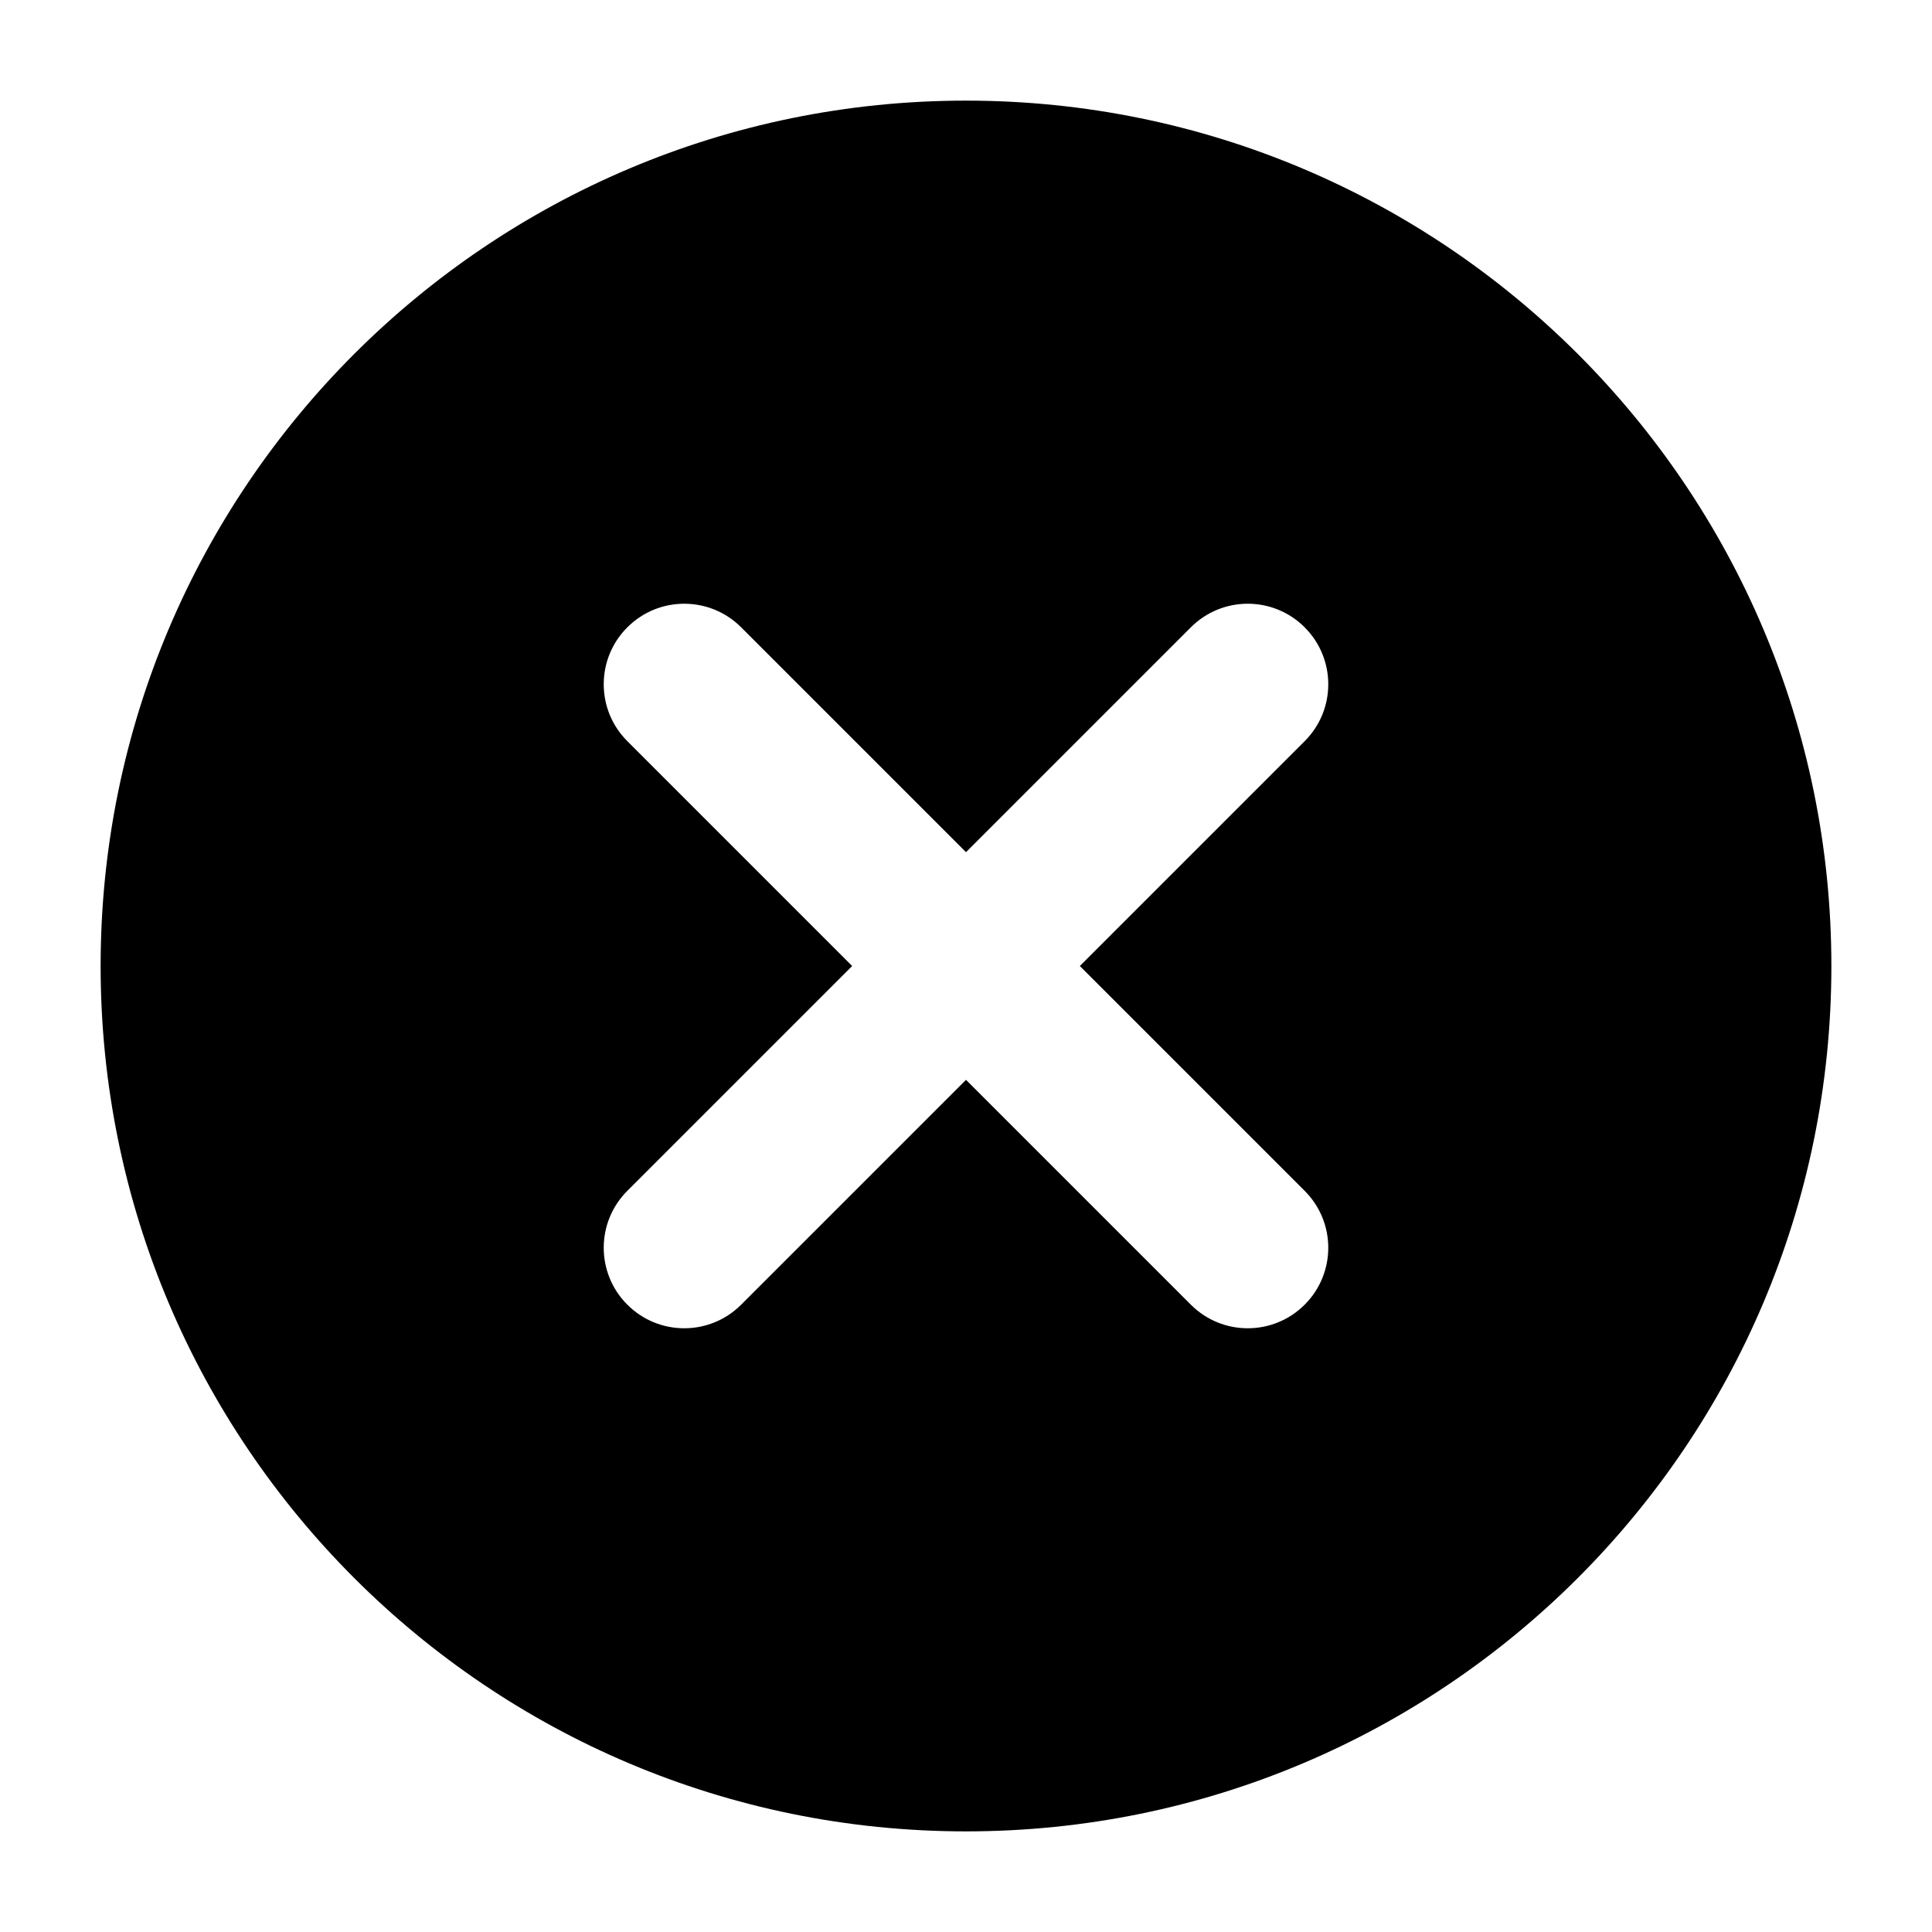 <svg width="24" height="24" viewBox="0 0 24 24" xmlns="http://www.w3.org/2000/svg">
    <path fill-rule="evenodd" clip-rule="evenodd" d="M12 1.25C6.063 1.25 1.25 6.063 1.25 12C1.25 17.937 6.063 22.75 12 22.75C17.937 22.75 22.75 17.937 22.75 12C22.75 6.063 17.937 1.25 12 1.25ZM9.207 7.793C8.817 7.402 8.183 7.402 7.793 7.793C7.402 8.183 7.402 8.817 7.793 9.207L10.586 12L7.793 14.793C7.402 15.183 7.402 15.817 7.793 16.207C8.183 16.598 8.817 16.598 9.207 16.207L12 13.414L14.793 16.207C15.183 16.598 15.817 16.598 16.207 16.207C16.598 15.817 16.598 15.183 16.207 14.793L13.414 12L16.207 9.207C16.598 8.817 16.598 8.183 16.207 7.793C15.817 7.402 15.183 7.402 14.793 7.793L12 10.586L9.207 7.793Z"/>
</svg>

